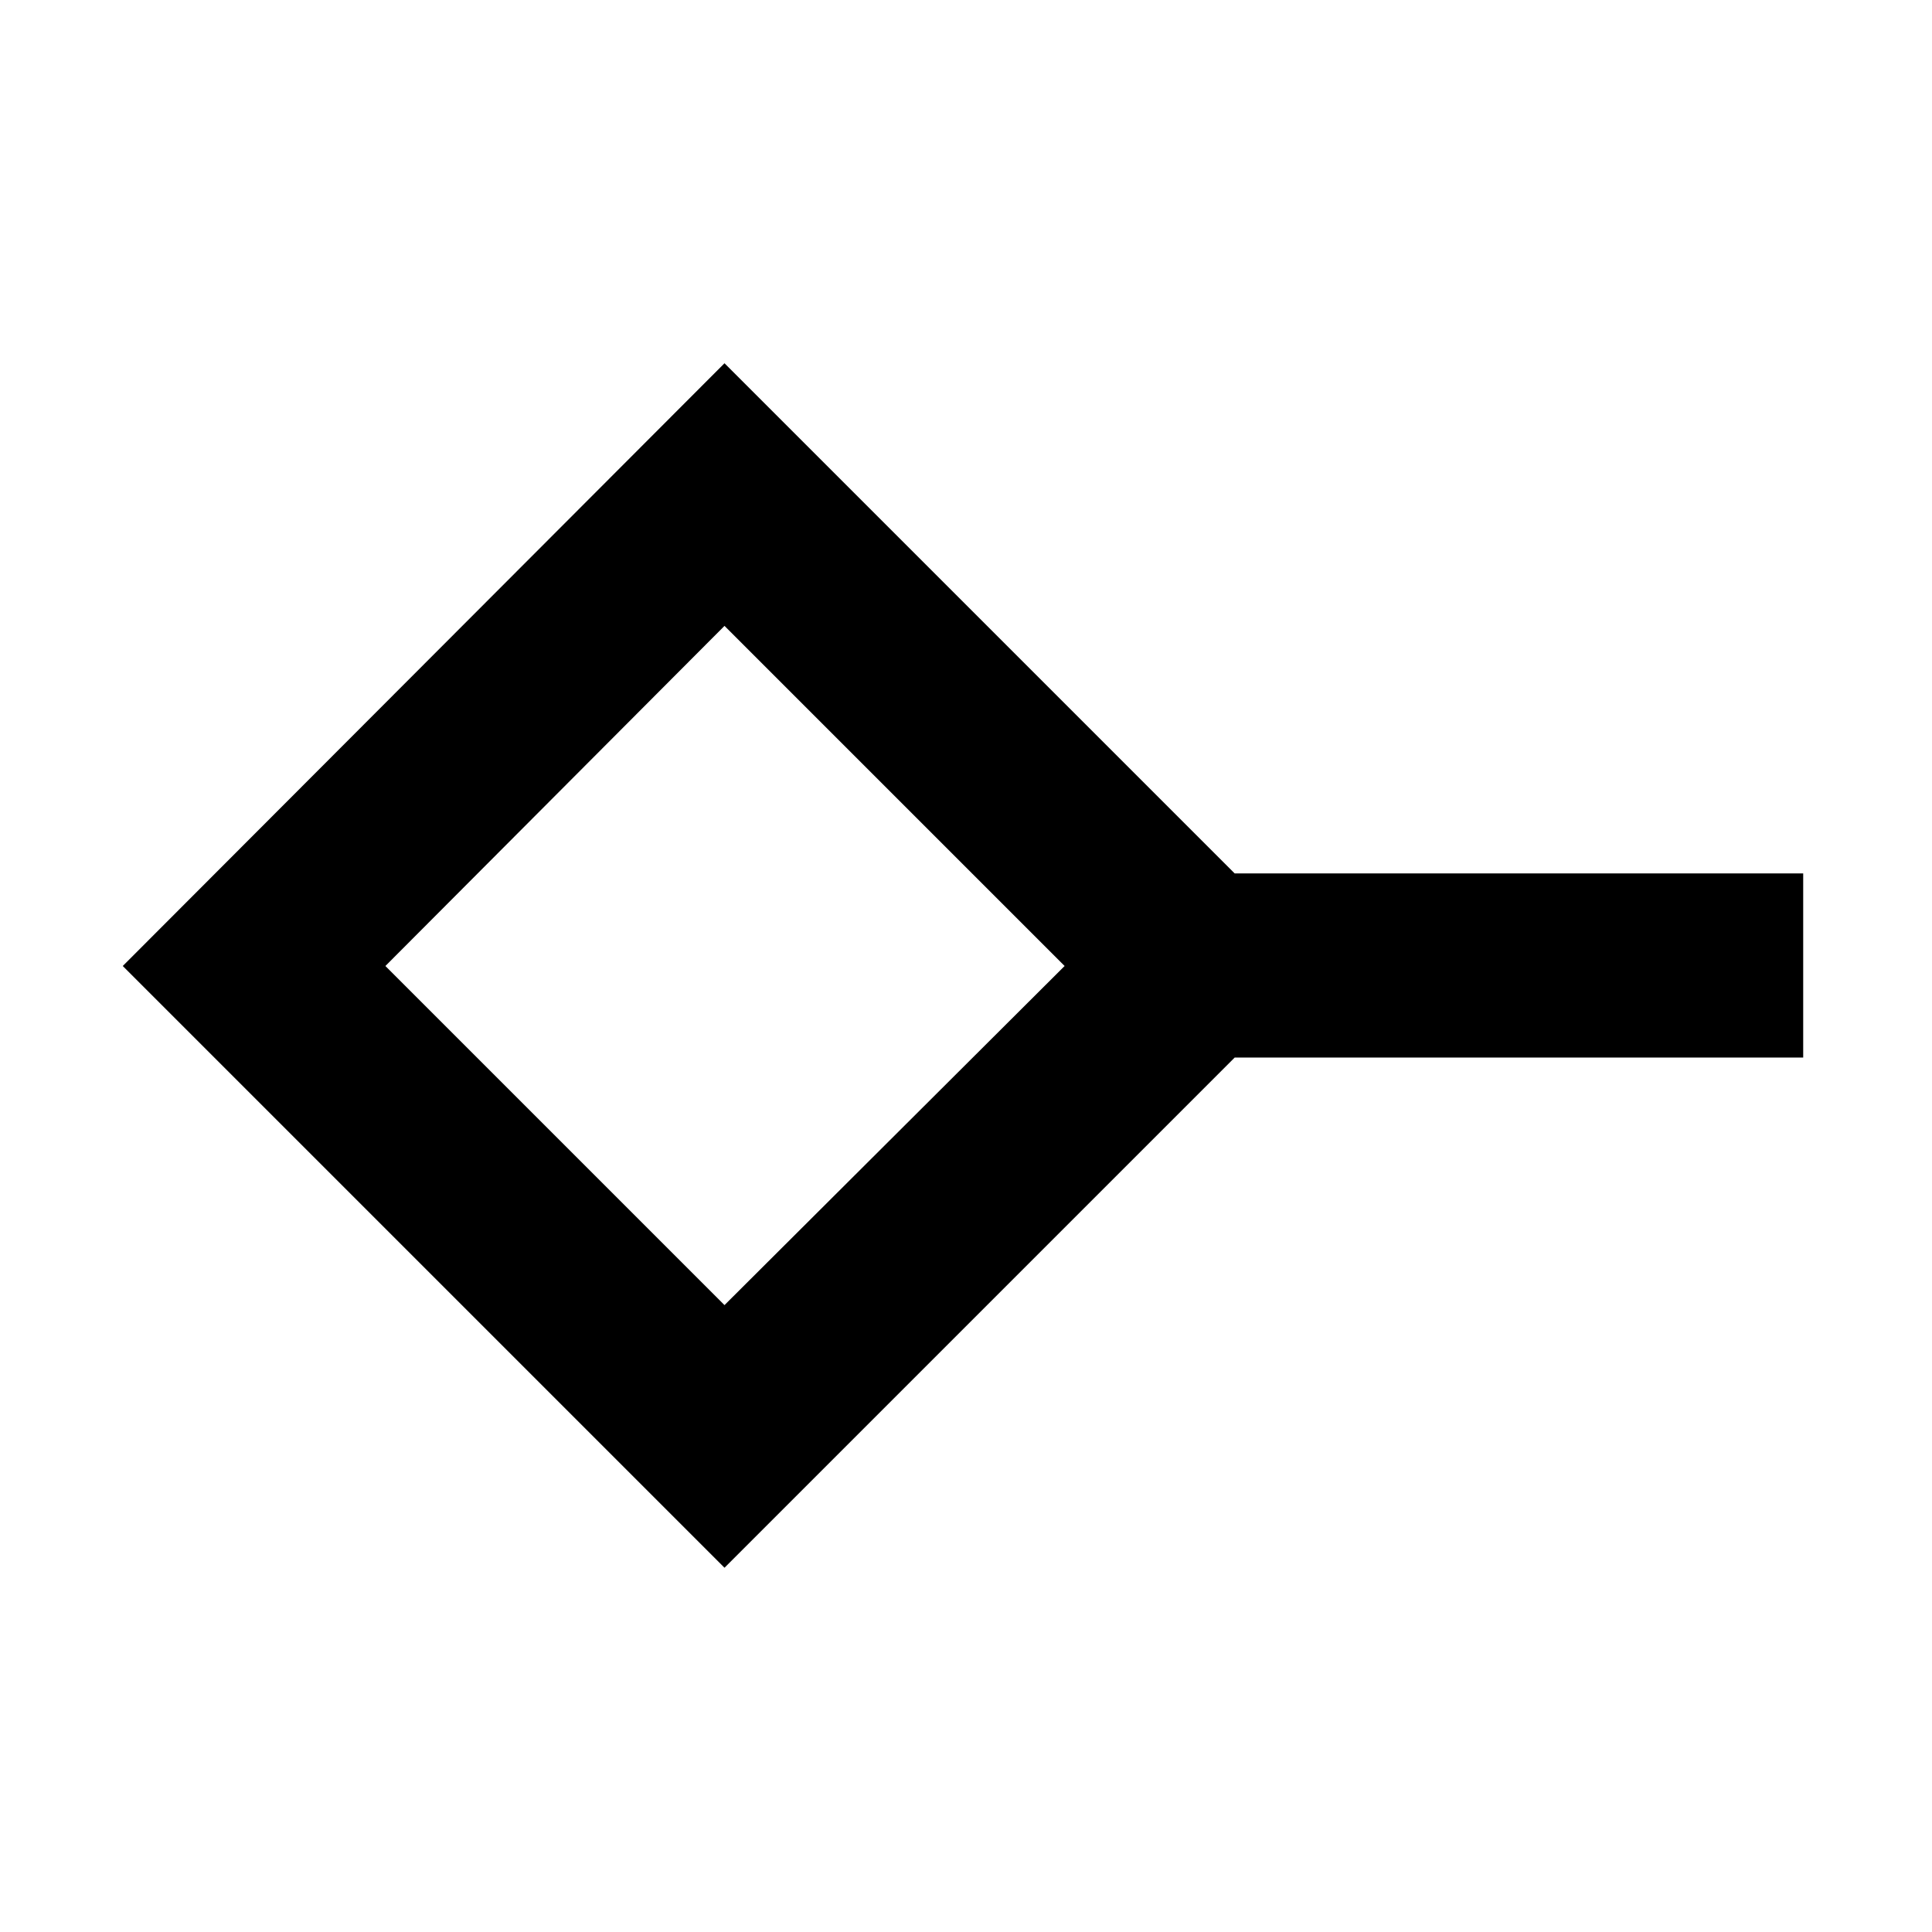 <svg xmlns="http://www.w3.org/2000/svg" height="48" viewBox="0 -960 960 960" width="48"><path d="M360-311.5 529-480 360-649 191.5-480 360-311.5Zm0 130.5L61-480l299-299.5L613.5-526H896v91.5H613.5L360-181Zm0-299Z"/></svg>